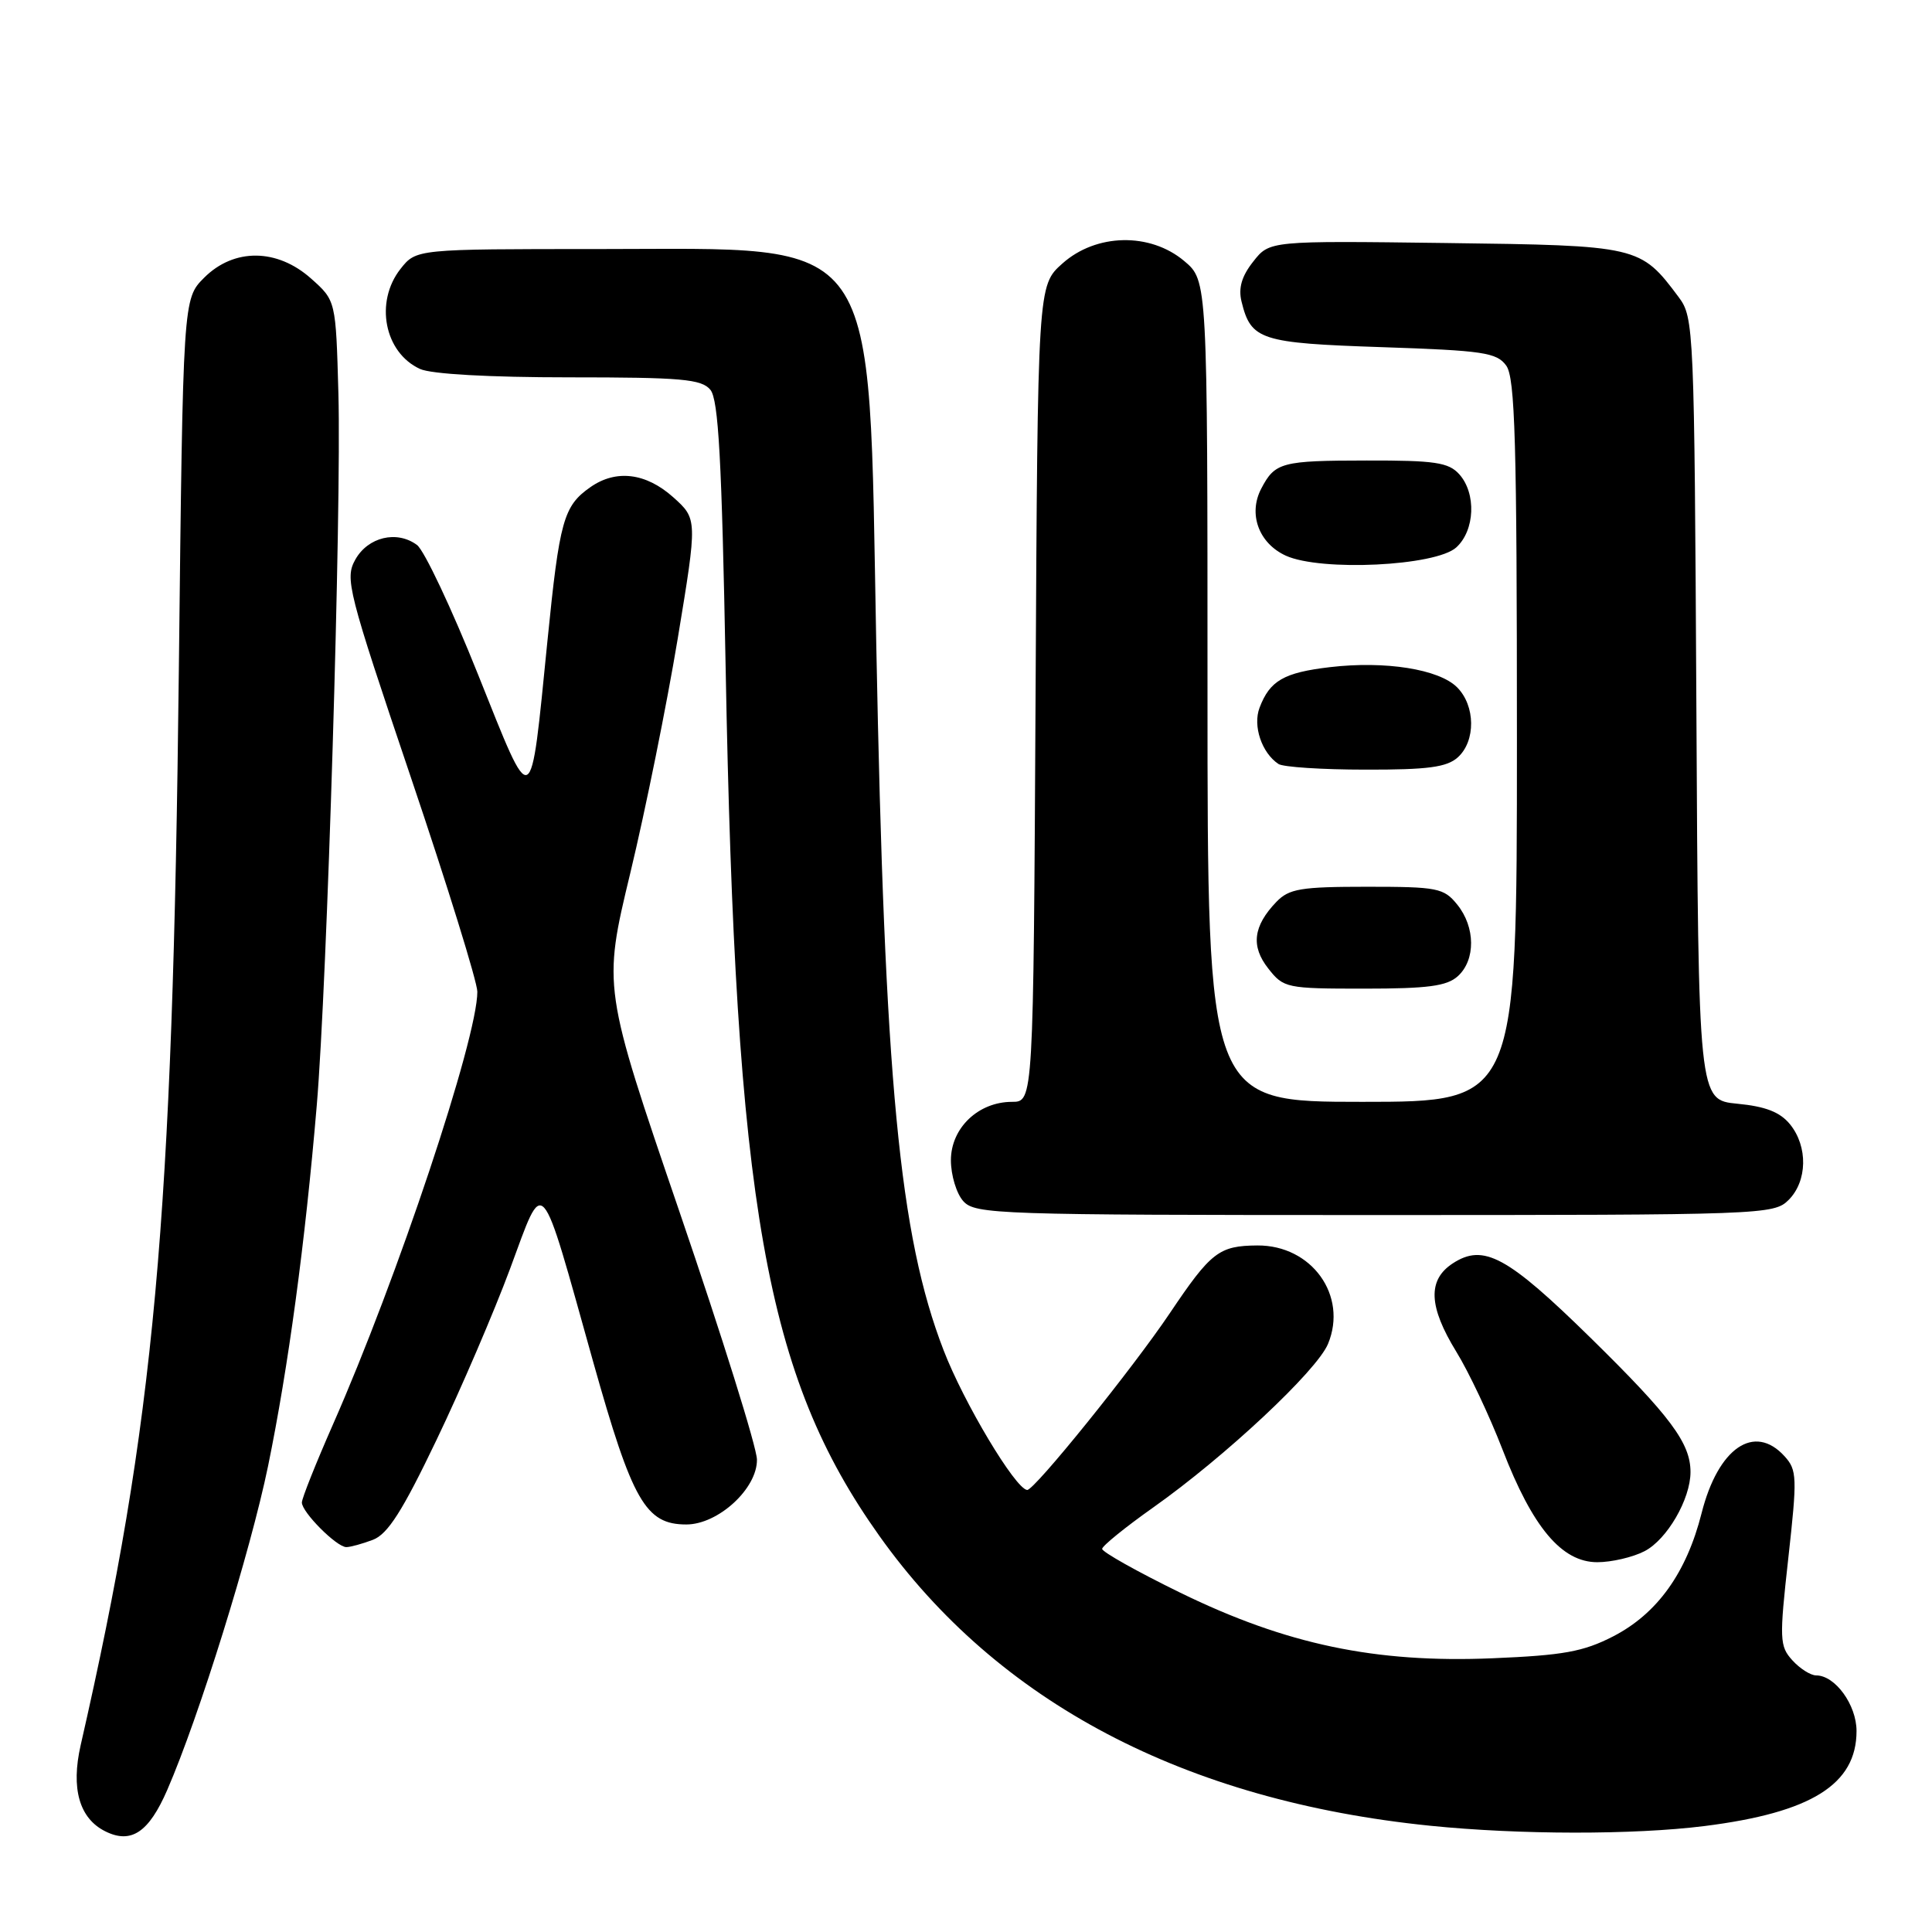 <?xml version="1.0" encoding="UTF-8" standalone="no"?>
<!DOCTYPE svg PUBLIC "-//W3C//DTD SVG 1.1//EN" "http://www.w3.org/Graphics/SVG/1.1/DTD/svg11.dtd" >
<svg xmlns="http://www.w3.org/2000/svg" xmlns:xlink="http://www.w3.org/1999/xlink" version="1.1" viewBox="0 0 256 256">
 <g >
 <path fill="currentColor"
d=" M 22.16 237.18 C 26.37 227.50 33.18 205.60 35.52 194.26 C 38.19 181.24 40.43 164.74 41.97 146.50 C 43.35 130.27 45.26 67.38 44.84 52.13 C 44.50 39.83 44.50 39.83 41.23 36.92 C 36.73 32.90 31.00 32.85 27.05 36.80 C 24.25 39.60 24.25 39.60 23.70 88.55 C 22.88 162.16 20.50 188.26 10.69 231.24 C 9.38 236.99 10.51 240.95 13.95 242.66 C 17.38 244.37 19.72 242.80 22.16 237.18 Z  M 225.86 241.96 C 240.01 240.18 246.00 236.44 246.00 229.37 C 246.00 225.90 243.17 222.00 240.65 222.00 C 239.92 222.00 238.49 221.10 237.49 219.99 C 235.80 218.12 235.76 217.23 236.96 206.46 C 238.15 195.76 238.12 194.79 236.47 192.97 C 232.47 188.55 227.66 191.84 225.47 200.50 C 223.47 208.42 219.59 213.82 213.75 216.83 C 209.80 218.86 207.14 219.34 197.76 219.73 C 182.24 220.38 170.43 217.90 156.39 211.04 C 150.68 208.25 146.02 205.63 146.04 205.23 C 146.07 204.83 149.10 202.37 152.79 199.76 C 162.33 193.02 174.50 181.63 175.97 178.07 C 178.62 171.67 173.81 164.98 166.60 165.03 C 161.52 165.07 160.46 165.89 155.01 174.00 C 150.07 181.35 137.01 197.54 136.10 197.43 C 134.52 197.25 127.70 185.85 125.03 178.91 C 119.16 163.71 117.22 143.30 116.11 85.40 C 115.05 29.98 117.17 33.00 79.32 33.00 C 55.15 33.00 55.15 33.00 53.07 35.63 C 49.62 40.02 50.93 46.73 55.66 48.89 C 57.14 49.57 64.85 50.00 75.42 50.00 C 90.32 50.00 92.95 50.23 94.13 51.65 C 95.20 52.95 95.64 60.87 96.15 88.40 C 97.46 159.85 101.43 182.30 116.51 203.50 C 132.20 225.57 156.97 238.61 189.50 241.92 C 201.32 243.12 216.44 243.14 225.86 241.96 Z  M 217.91 205.54 C 220.89 204.00 224.00 198.65 224.00 195.05 C 224.00 191.23 221.37 187.69 210.81 177.32 C 199.71 166.43 196.58 164.74 192.49 167.41 C 189.14 169.61 189.29 173.12 192.98 179.13 C 194.62 181.79 197.37 187.62 199.09 192.07 C 203.08 202.41 206.94 207.00 211.65 207.00 C 213.55 207.00 216.37 206.34 217.91 205.54 Z  M 49.42 204.03 C 51.38 203.28 53.33 200.23 57.85 190.78 C 61.09 184.03 65.47 173.82 67.59 168.11 C 72.18 155.73 71.44 154.90 78.61 180.49 C 83.79 198.93 85.55 202.00 90.94 202.00 C 95.16 202.00 100.34 197.25 100.30 193.41 C 100.29 191.81 95.68 177.08 90.07 160.67 C 79.87 130.84 79.87 130.84 83.52 115.67 C 85.53 107.33 88.35 93.36 89.80 84.63 C 92.42 68.77 92.42 68.77 89.20 65.88 C 85.58 62.65 81.63 62.17 78.23 64.55 C 74.67 67.04 74.14 68.94 72.54 84.91 C 70.23 107.94 70.69 107.72 63.35 89.39 C 59.86 80.65 56.21 72.92 55.25 72.21 C 52.59 70.24 48.76 71.15 47.08 74.15 C 45.68 76.66 46.07 78.22 54.42 102.94 C 59.28 117.32 63.25 130.13 63.25 131.41 C 63.25 137.64 52.63 169.46 44.10 188.79 C 41.85 193.91 40.00 198.54 40.00 199.09 C 40.00 200.38 44.61 205.00 45.89 205.00 C 46.43 205.00 48.02 204.56 49.42 204.03 Z  M 237.00 159.00 C 239.49 156.51 239.58 151.93 237.19 148.98 C 235.87 147.36 233.96 146.61 230.21 146.25 C 225.05 145.75 225.05 145.75 224.78 93.95 C 224.51 43.41 224.45 42.08 222.44 39.38 C 217.35 32.57 217.16 32.53 191.54 32.20 C 168.22 31.90 168.22 31.90 166.06 34.66 C 164.53 36.59 164.07 38.17 164.51 39.96 C 165.76 45.06 166.99 45.46 183.12 46.00 C 196.53 46.45 198.32 46.71 199.58 48.44 C 200.76 50.05 201.00 58.53 201.00 98.19 C 201.00 146.00 201.00 146.00 180.50 146.00 C 160.00 146.00 160.00 146.00 160.00 91.59 C 160.00 37.18 160.00 37.18 156.92 34.59 C 152.39 30.77 145.24 30.92 140.77 34.92 C 137.50 37.83 137.50 37.83 137.22 91.92 C 136.93 146.00 136.93 146.00 134.10 146.00 C 129.63 146.00 126.00 149.47 126.00 153.74 C 126.00 155.72 126.74 158.17 127.65 159.17 C 129.22 160.90 132.23 161.00 182.15 161.00 C 233.67 161.00 235.05 160.95 237.00 159.00 Z  M 193.17 129.35 C 195.54 127.20 195.51 122.85 193.09 119.86 C 191.31 117.66 190.48 117.50 181.12 117.50 C 172.36 117.50 170.81 117.76 169.13 119.50 C 166.05 122.71 165.72 125.38 168.06 128.34 C 170.08 130.92 170.46 131.00 180.74 131.00 C 189.20 131.00 191.71 130.67 193.17 129.35 Z  M 193.17 100.35 C 195.56 98.19 195.51 93.51 193.07 91.07 C 190.67 88.67 183.56 87.54 176.23 88.40 C 170.11 89.12 168.26 90.19 166.90 93.77 C 165.98 96.18 167.18 99.75 169.40 101.23 C 170.00 101.64 175.19 101.98 180.92 101.98 C 189.23 102.00 191.71 101.66 193.17 100.35 Z  M 192.96 72.54 C 195.44 70.29 195.64 65.37 193.35 62.83 C 191.94 61.27 190.10 61.00 181.10 61.02 C 169.81 61.03 168.95 61.26 167.13 64.73 C 165.36 68.09 166.79 71.99 170.38 73.63 C 175.03 75.74 190.23 75.01 192.96 72.54 Z "/>
</g>
</svg>